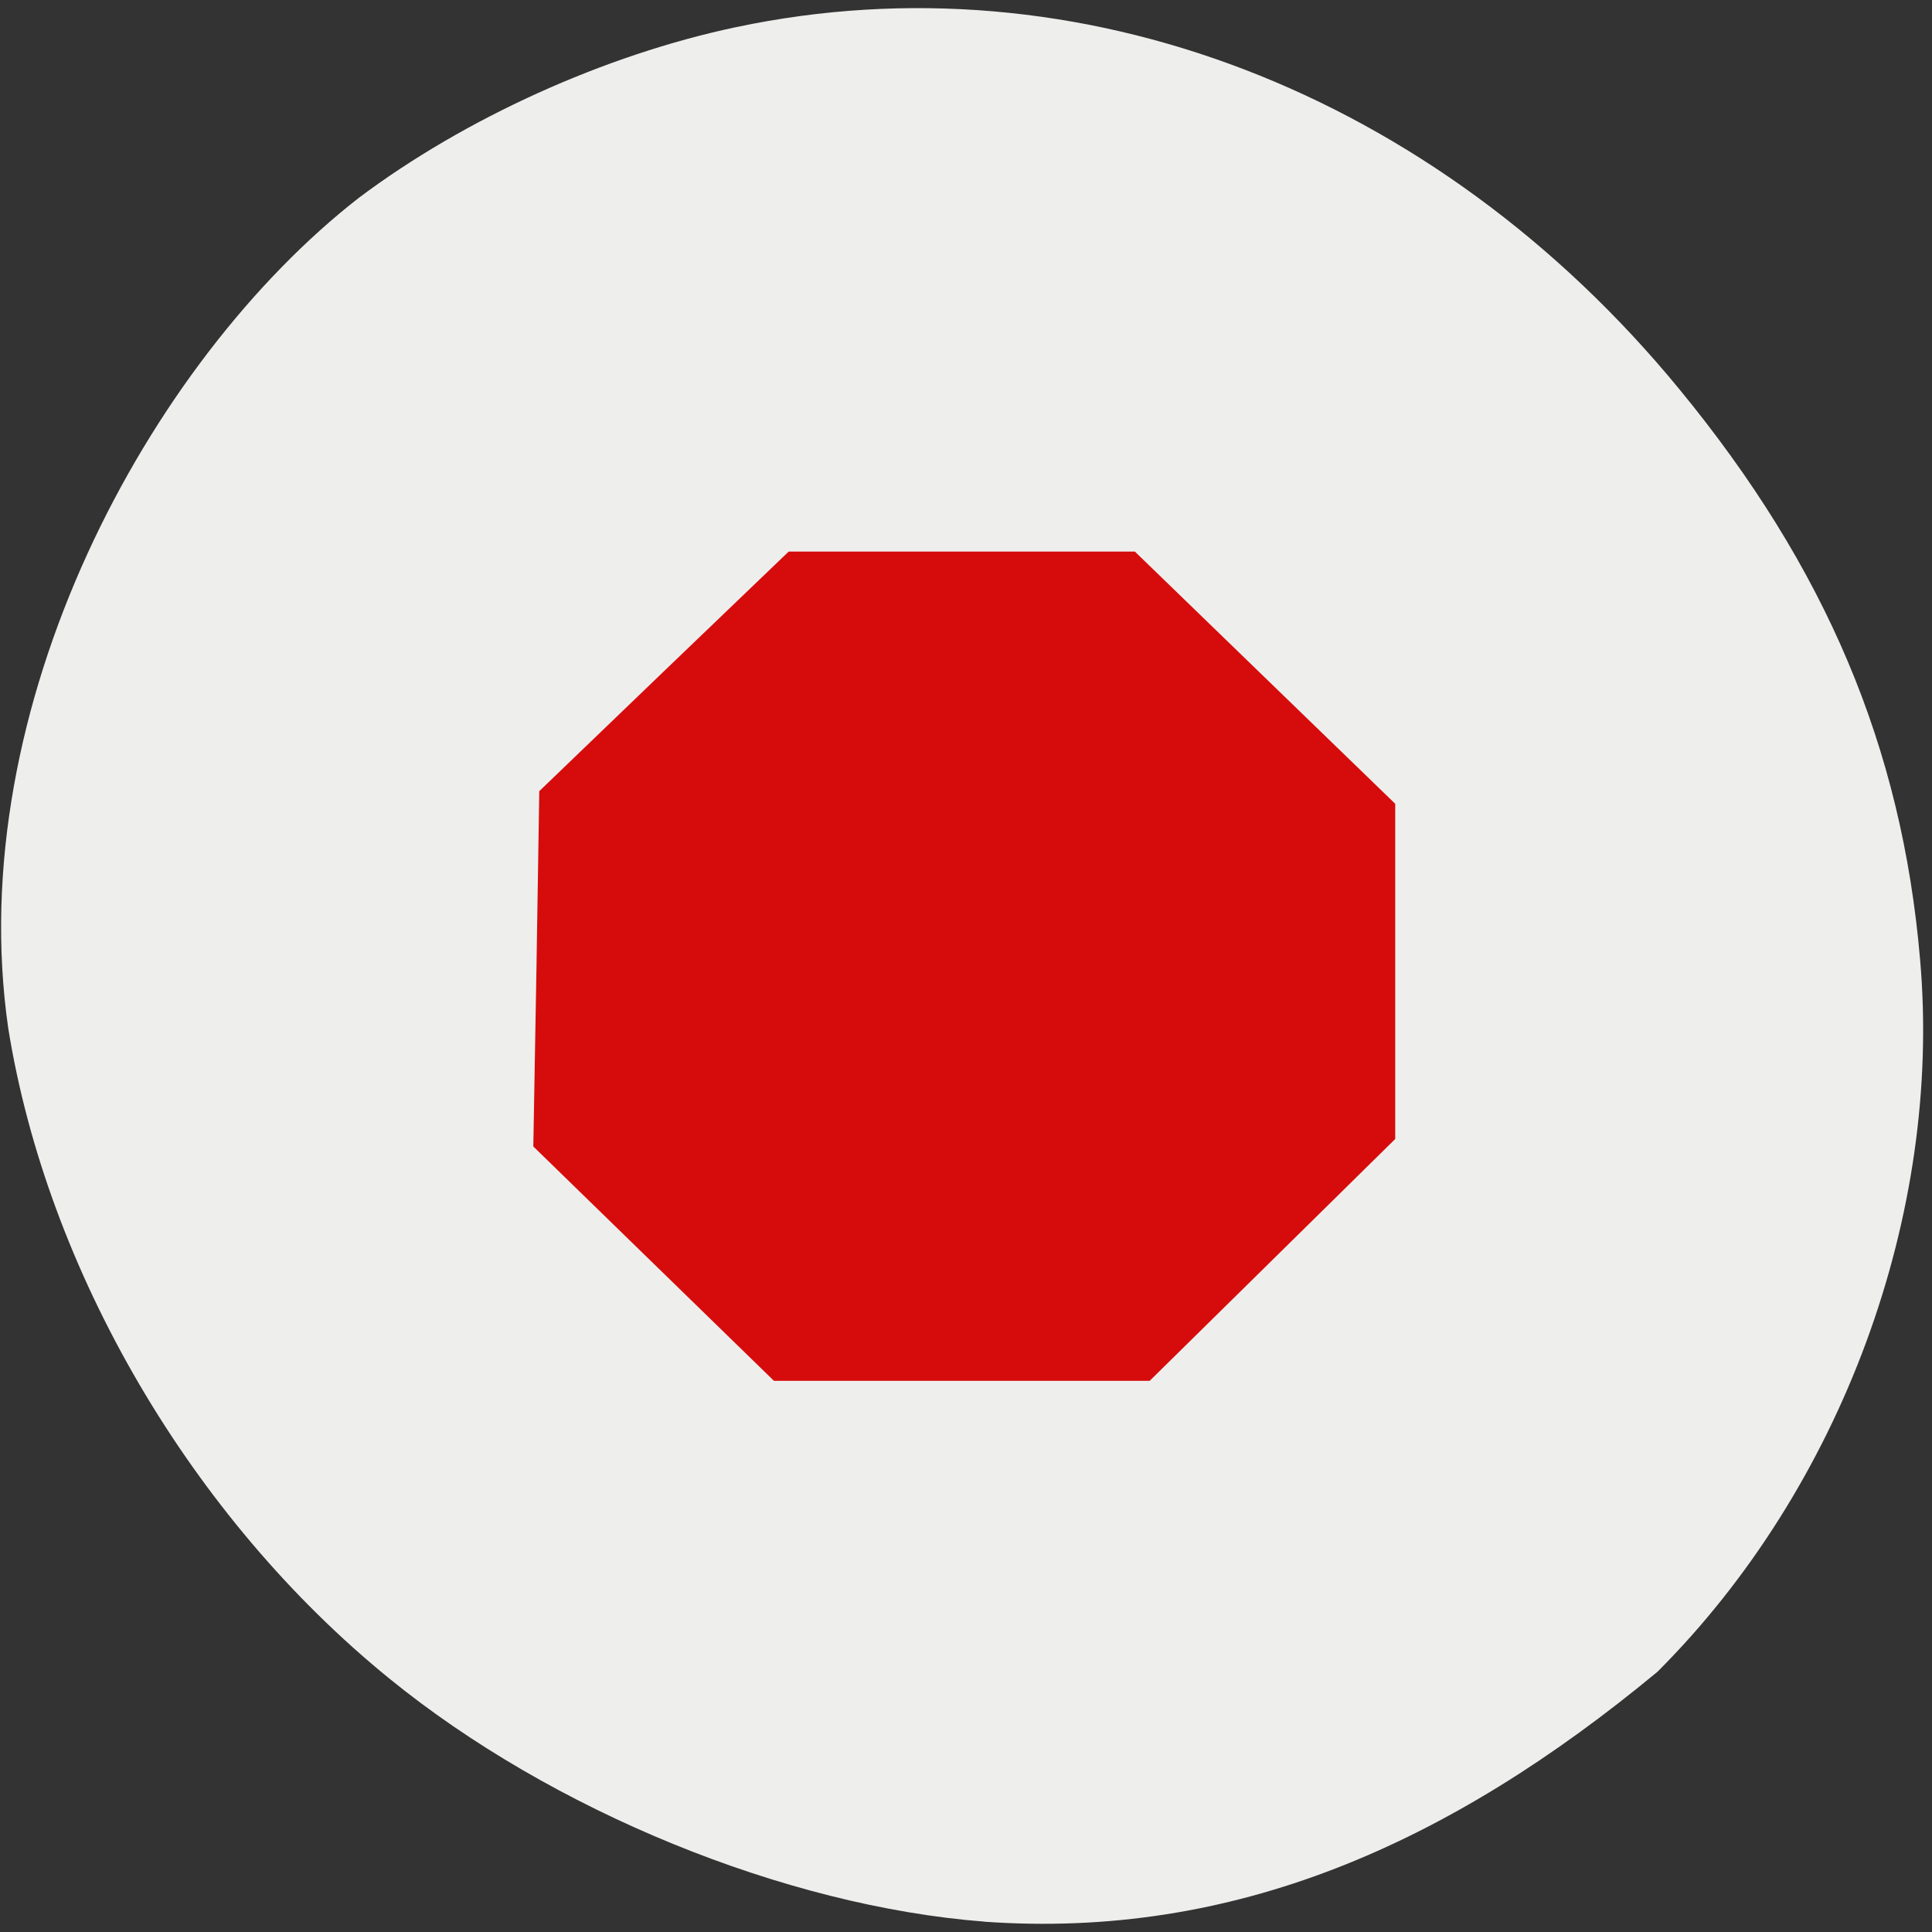 <svg xmlns="http://www.w3.org/2000/svg" viewBox="0 0 24 24"><rect x="0" y="0" width="24" height="24" fill="#333333" stroke="none"/><path d="m 12.227 23.871 c -2.473 -0.191 -5.371 -1.375 -7.391 -3.02 c -2.457 -1.996 -4.25 -5.063 -4.734 -8.08 c -0.574 -3.988 1.742 -8.277 4.355 -10.313 c 1.316 -0.988 3.055 -1.777 4.688 -2.121 c 4.246 -0.898 8.68 0.801 11.715 4.496 c 1.82 2.215 2.766 4.445 2.992 7.086 c 0.277 3.168 -0.977 6.563 -3.262 8.848 c -2.602 2.156 -5.273 3.324 -8.363 3.105" fill="#eeefed"/><path d="m 8.121 15.699 l -1.496 -1.457 l 0.039 -2.207 l 0.035 -2.207 l 1.547 -1.488 l 1.551 -1.488 h 4.301 l 3.234 3.133 v 4.164 l -1.527 1.504 l -1.523 1.5 h -4.668" fill="#d60c0c"/></svg>
